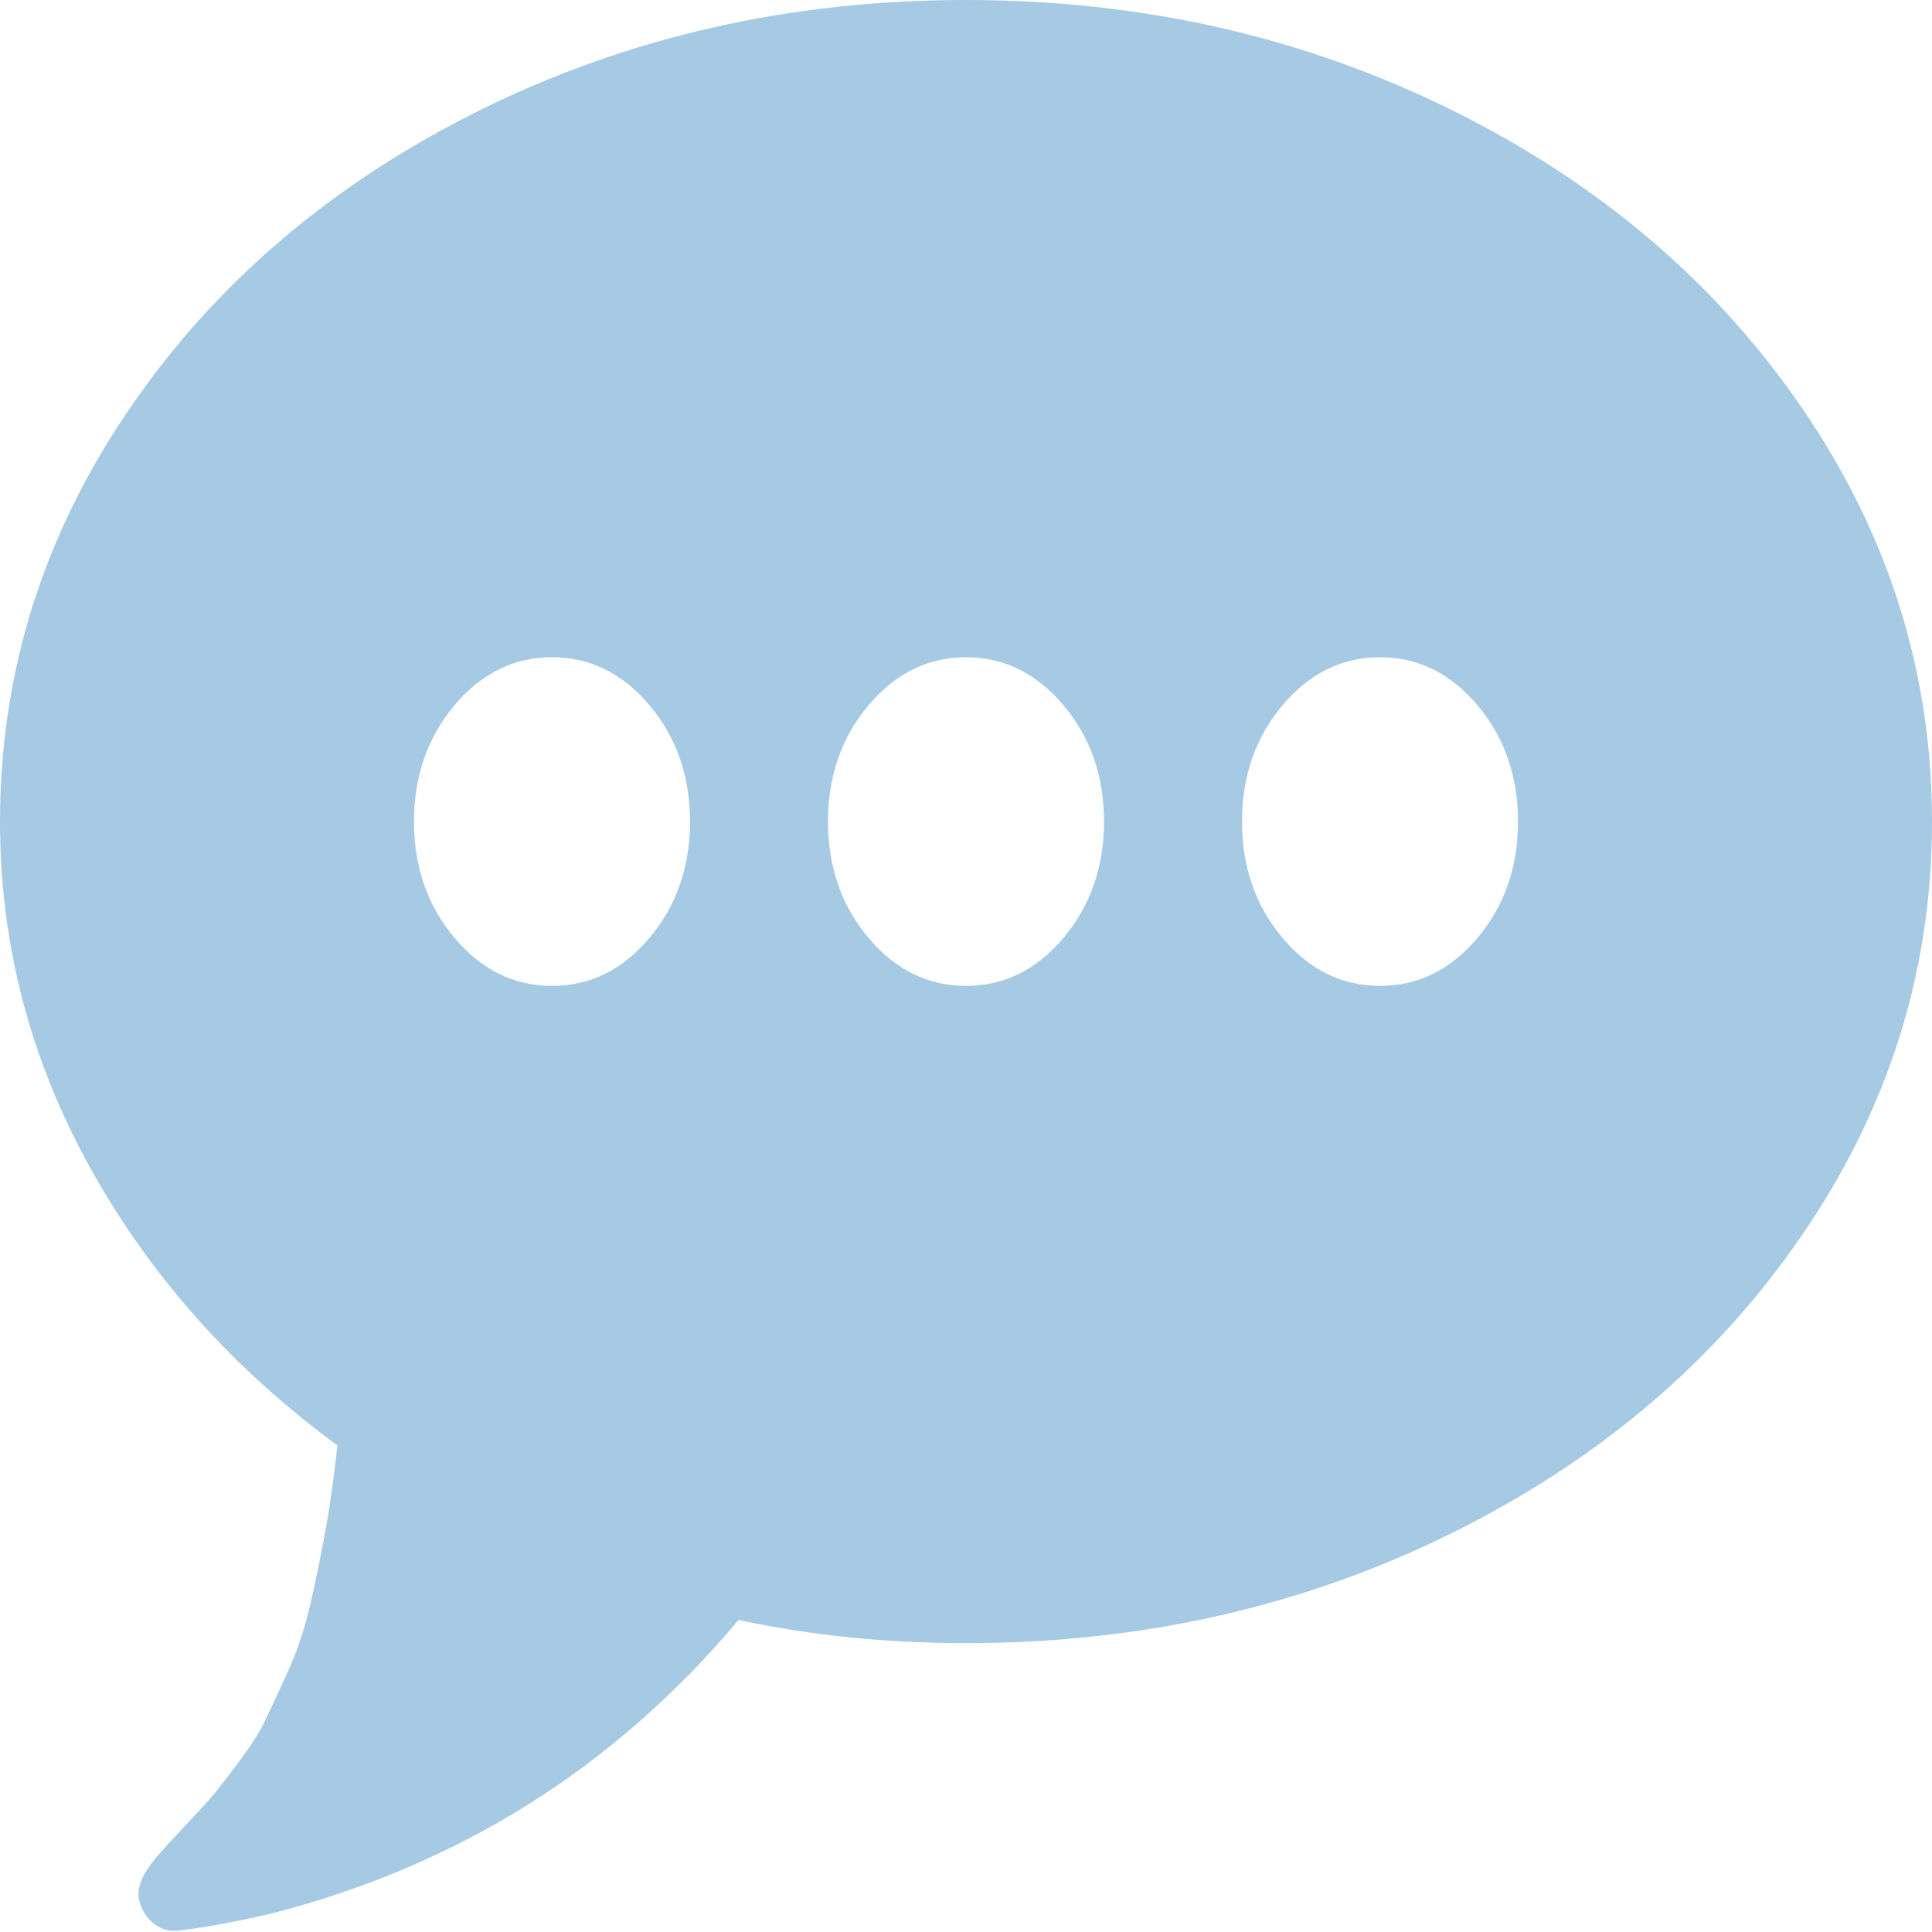 ﻿<?xml version="1.0" encoding="utf-8"?>
<svg version="1.1" xmlns:xlink="http://www.w3.org/1999/xlink" width="35px" height="35px" xmlns="http://www.w3.org/2000/svg">
  <g transform="matrix(1 0 0 1 -58 -685 )">
    <path d="M 11.768 16.988  C 12.256 16.407  12.5 15.705  12.5 14.884  C 12.5 14.062  12.256 13.36  11.768 12.779  C 11.279 12.198  10.69 11.907  10 11.907  C 9.31 11.907  8.721 12.198  8.232 12.779  C 7.744 13.36  7.5 14.062  7.5 14.884  C 7.5 15.705  7.744 16.407  8.232 16.988  C 8.721 17.57  9.31 17.86  10 17.86  C 10.69 17.86  11.279 17.57  11.768 16.988  Z M 19.268 16.988  C 19.756 16.407  20 15.705  20 14.884  C 20 14.062  19.756 13.36  19.268 12.779  C 18.779 12.198  18.19 11.907  17.5 11.907  C 16.81 11.907  16.221 12.198  15.732 12.779  C 15.244 13.36  15 14.062  15 14.884  C 15 15.705  15.244 16.407  15.732 16.988  C 16.221 17.57  16.81 17.86  17.5 17.86  C 18.19 17.86  18.779 17.57  19.268 16.988  Z M 26.768 16.988  C 27.256 16.407  27.5 15.705  27.5 14.884  C 27.5 14.062  27.256 13.36  26.768 12.779  C 26.279 12.198  25.69 11.907  25 11.907  C 24.31 11.907  23.721 12.198  23.232 12.779  C 22.744 13.36  22.5 14.062  22.5 14.884  C 22.5 15.705  22.744 16.407  23.232 16.988  C 23.721 17.57  24.31 17.86  25 17.86  C 25.69 17.86  26.279 17.57  26.768 16.988  Z M 32.656 7.407  C 34.219 9.694  35 12.186  35 14.884  C 35 17.581  34.219 20.074  32.656 22.36  C 31.094 24.647  28.971 26.453  26.289 27.779  C 23.607 29.105  20.677 29.767  17.5 29.767  C 16.068 29.767  14.694 29.628  13.379 29.349  C 11.126 32.031  8.294 33.806  4.883 34.674  C 4.206 34.829  3.646 34.93  3.203 34.977  C 3.047 34.992  2.904 34.946  2.773 34.837  C 2.643 34.729  2.559 34.589  2.52 34.419  C 2.467 34.186  2.598 33.899  2.91 33.558  C 2.975 33.481  3.128 33.314  3.369 33.058  C 3.61 32.802  3.776 32.62  3.867 32.512  C 3.958 32.403  4.111 32.205  4.326 31.919  C 4.541 31.632  4.697 31.388  4.795 31.186  C 4.893 30.984  5.026 30.698  5.195 30.326  C 5.365 29.953  5.495 29.581  5.586 29.209  C 5.677 28.837  5.771 28.391  5.869 27.872  C 5.967 27.353  6.048 26.791  6.113 26.186  C 4.212 24.791  2.718 23.112  1.631 21.151  C 0.544 19.19  0 17.101  0 14.884  C 0 12.186  0.781 9.694  2.344 7.407  C 3.906 5.12  6.029 3.314  8.711 1.988  C 11.393 0.663  14.323 0  17.5 0  C 20.677 0  23.607 0.663  26.289 1.988  C 28.971 3.314  31.094 5.12  32.656 7.407  Z " fill-rule="nonzero" fill="#a6cae4" stroke="none" transform="matrix(1 0 0 1 58 685 )" />
  </g>
</svg>